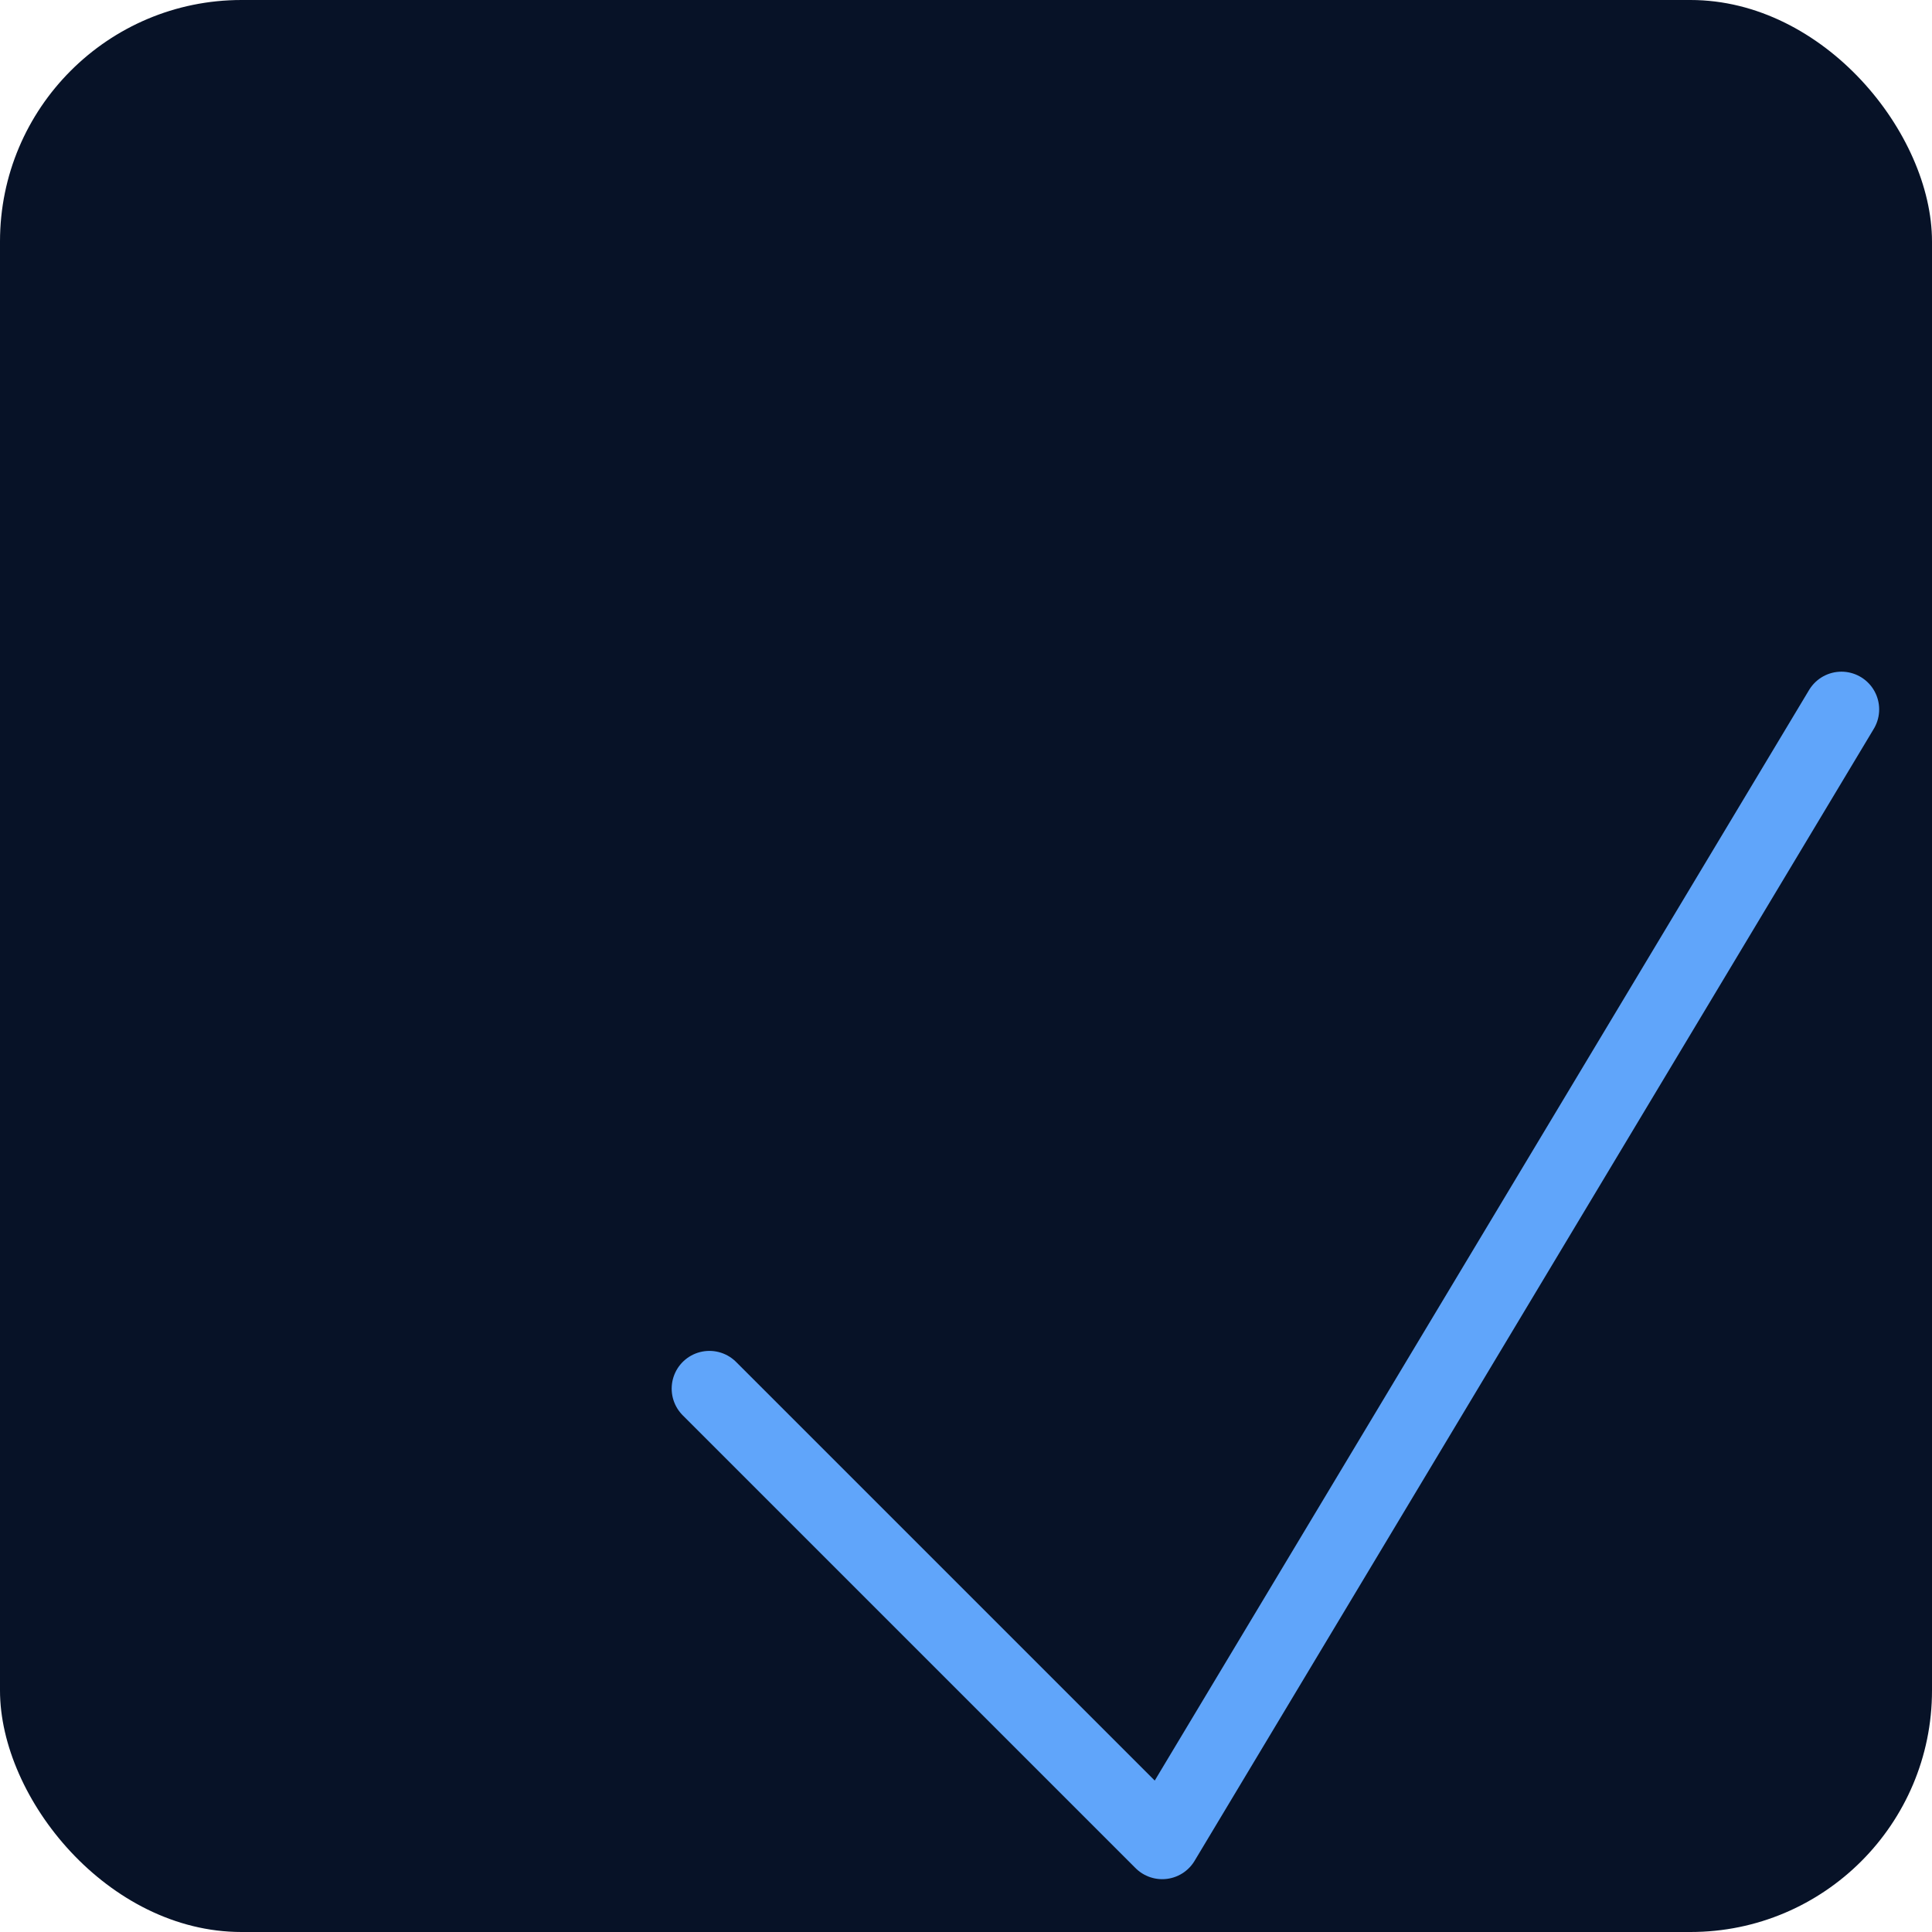 <svg xmlns="http://www.w3.org/2000/svg" width="512" height="512" viewBox="0 0 512 512">
  <rect rx="64" width="512" height="512" fill="#071227"/>
  <g transform="translate(128 128)" fill="none" stroke="#60a5fa" stroke-width="20" stroke-linecap="round" stroke-linejoin="round">
    <path d="M60 240 L180 360 L360 60"/>
  </g>
</svg>
